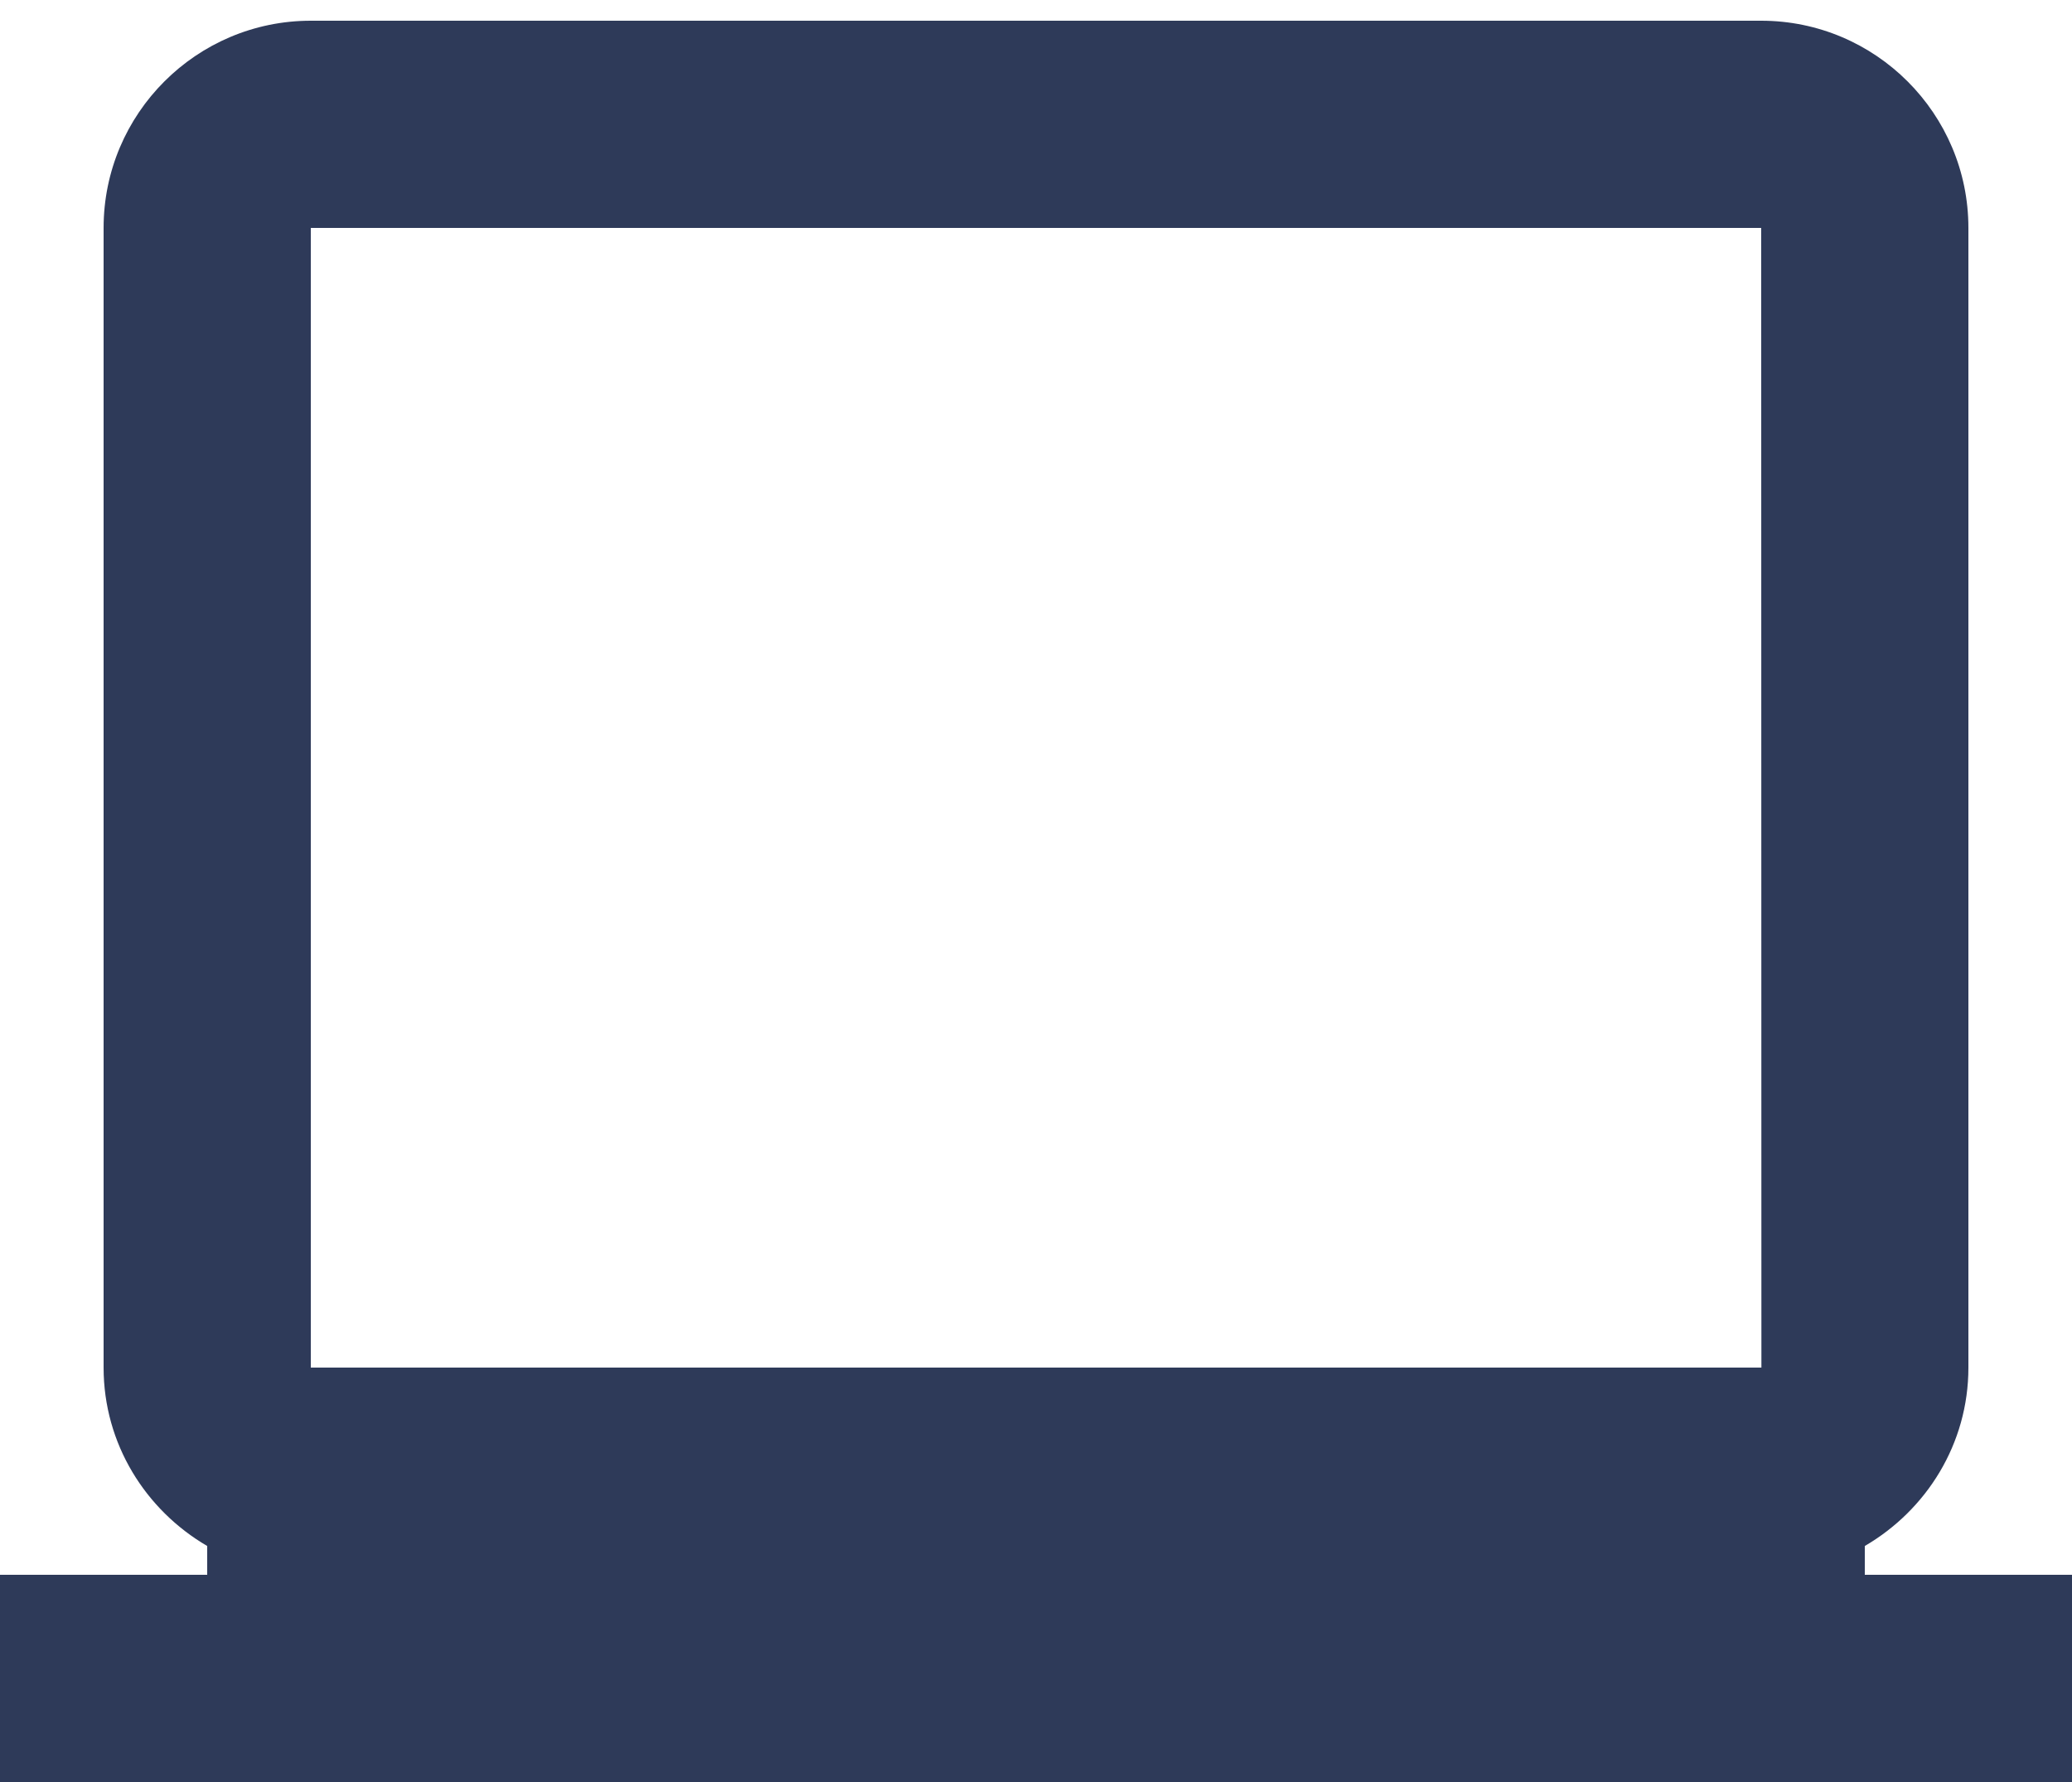 <svg width="50" height="43" viewBox="0 0 50 43" fill="none" xmlns="http://www.w3.org/2000/svg">
<path d="M45 37.305C46.487 36.438 47.5 34.843 47.5 33V5.5C47.5 2.743 45.258 0.5 42.5 0.5H7.5C4.742 0.5 2.5 2.743 2.5 5.5V33C2.5 34.84 3.513 36.438 5 37.305V38H0V43H50V38H45V37.305ZM7.5 33V5.5H42.5L42.505 33H7.5Z" fill="#2E3A59"/>
</svg>
